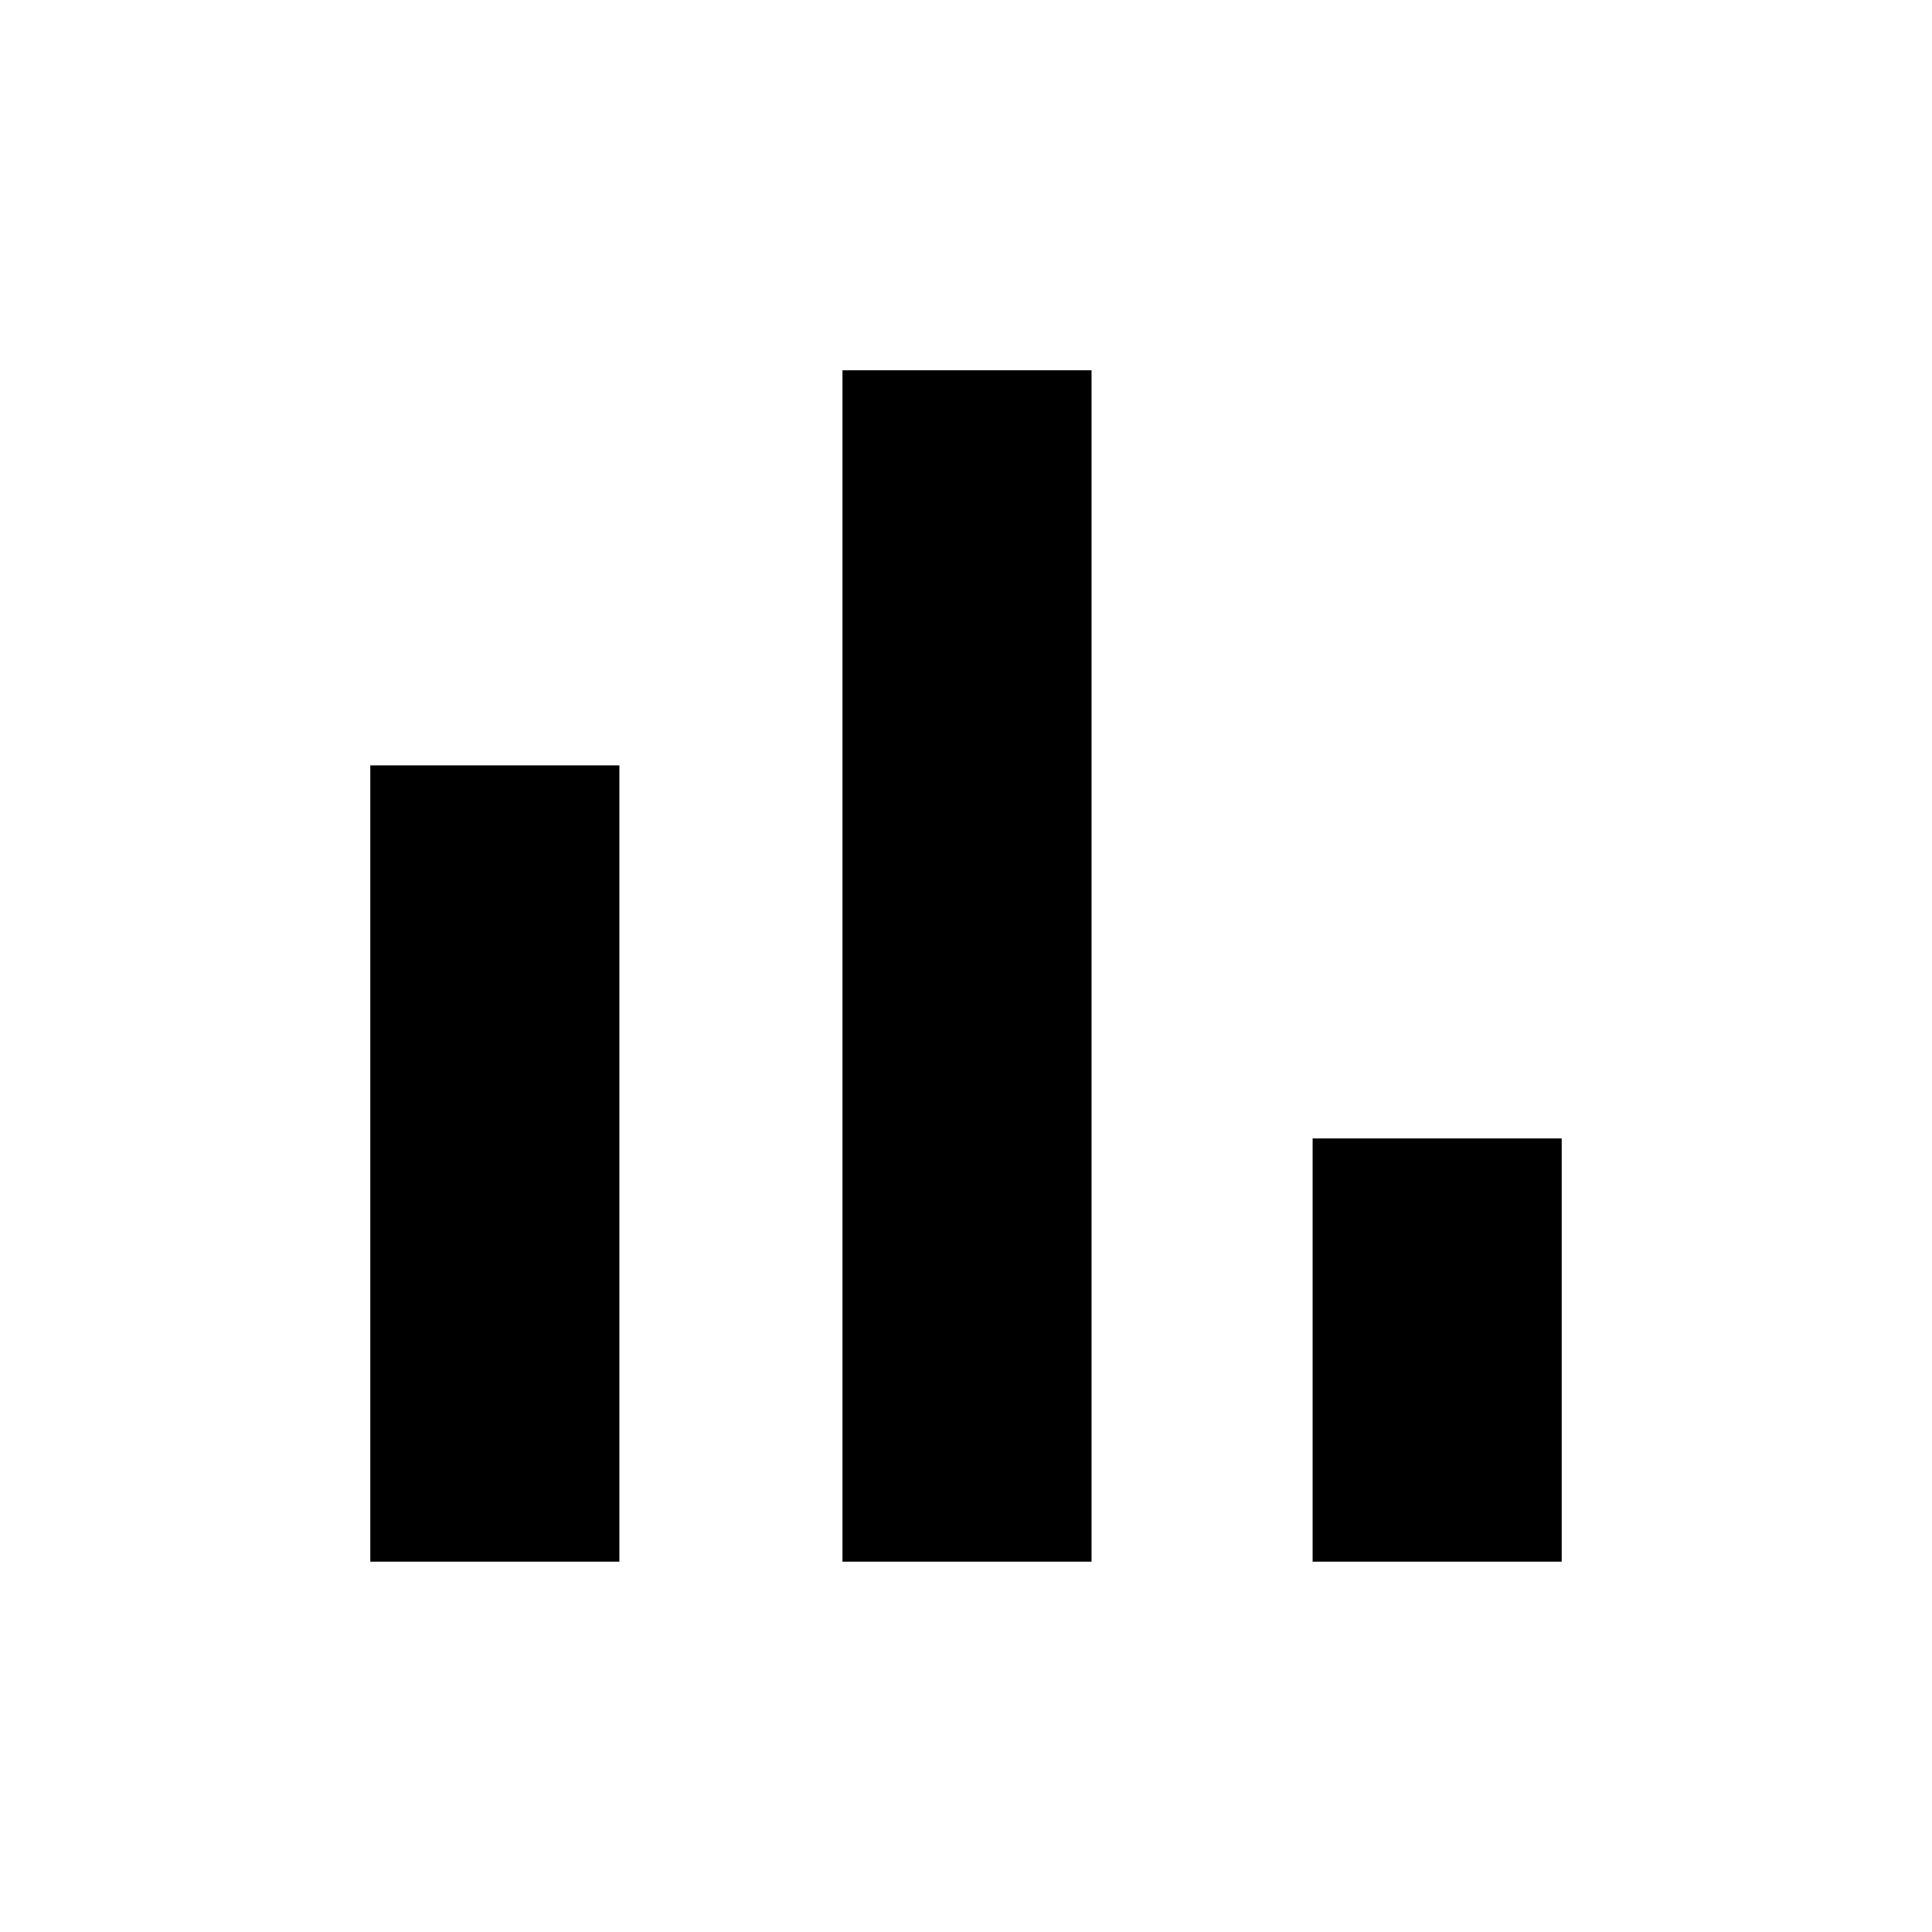 <svg xmlns="http://www.w3.org/2000/svg" height="48" viewBox="0 -960 960 960" width="48"><path d="M652.23-184v-210.31H776V-184H652.23Zm-233.61 0v-592h123.76v592H418.62ZM184-184v-395.69h123.77V-184H184Z"/></svg>